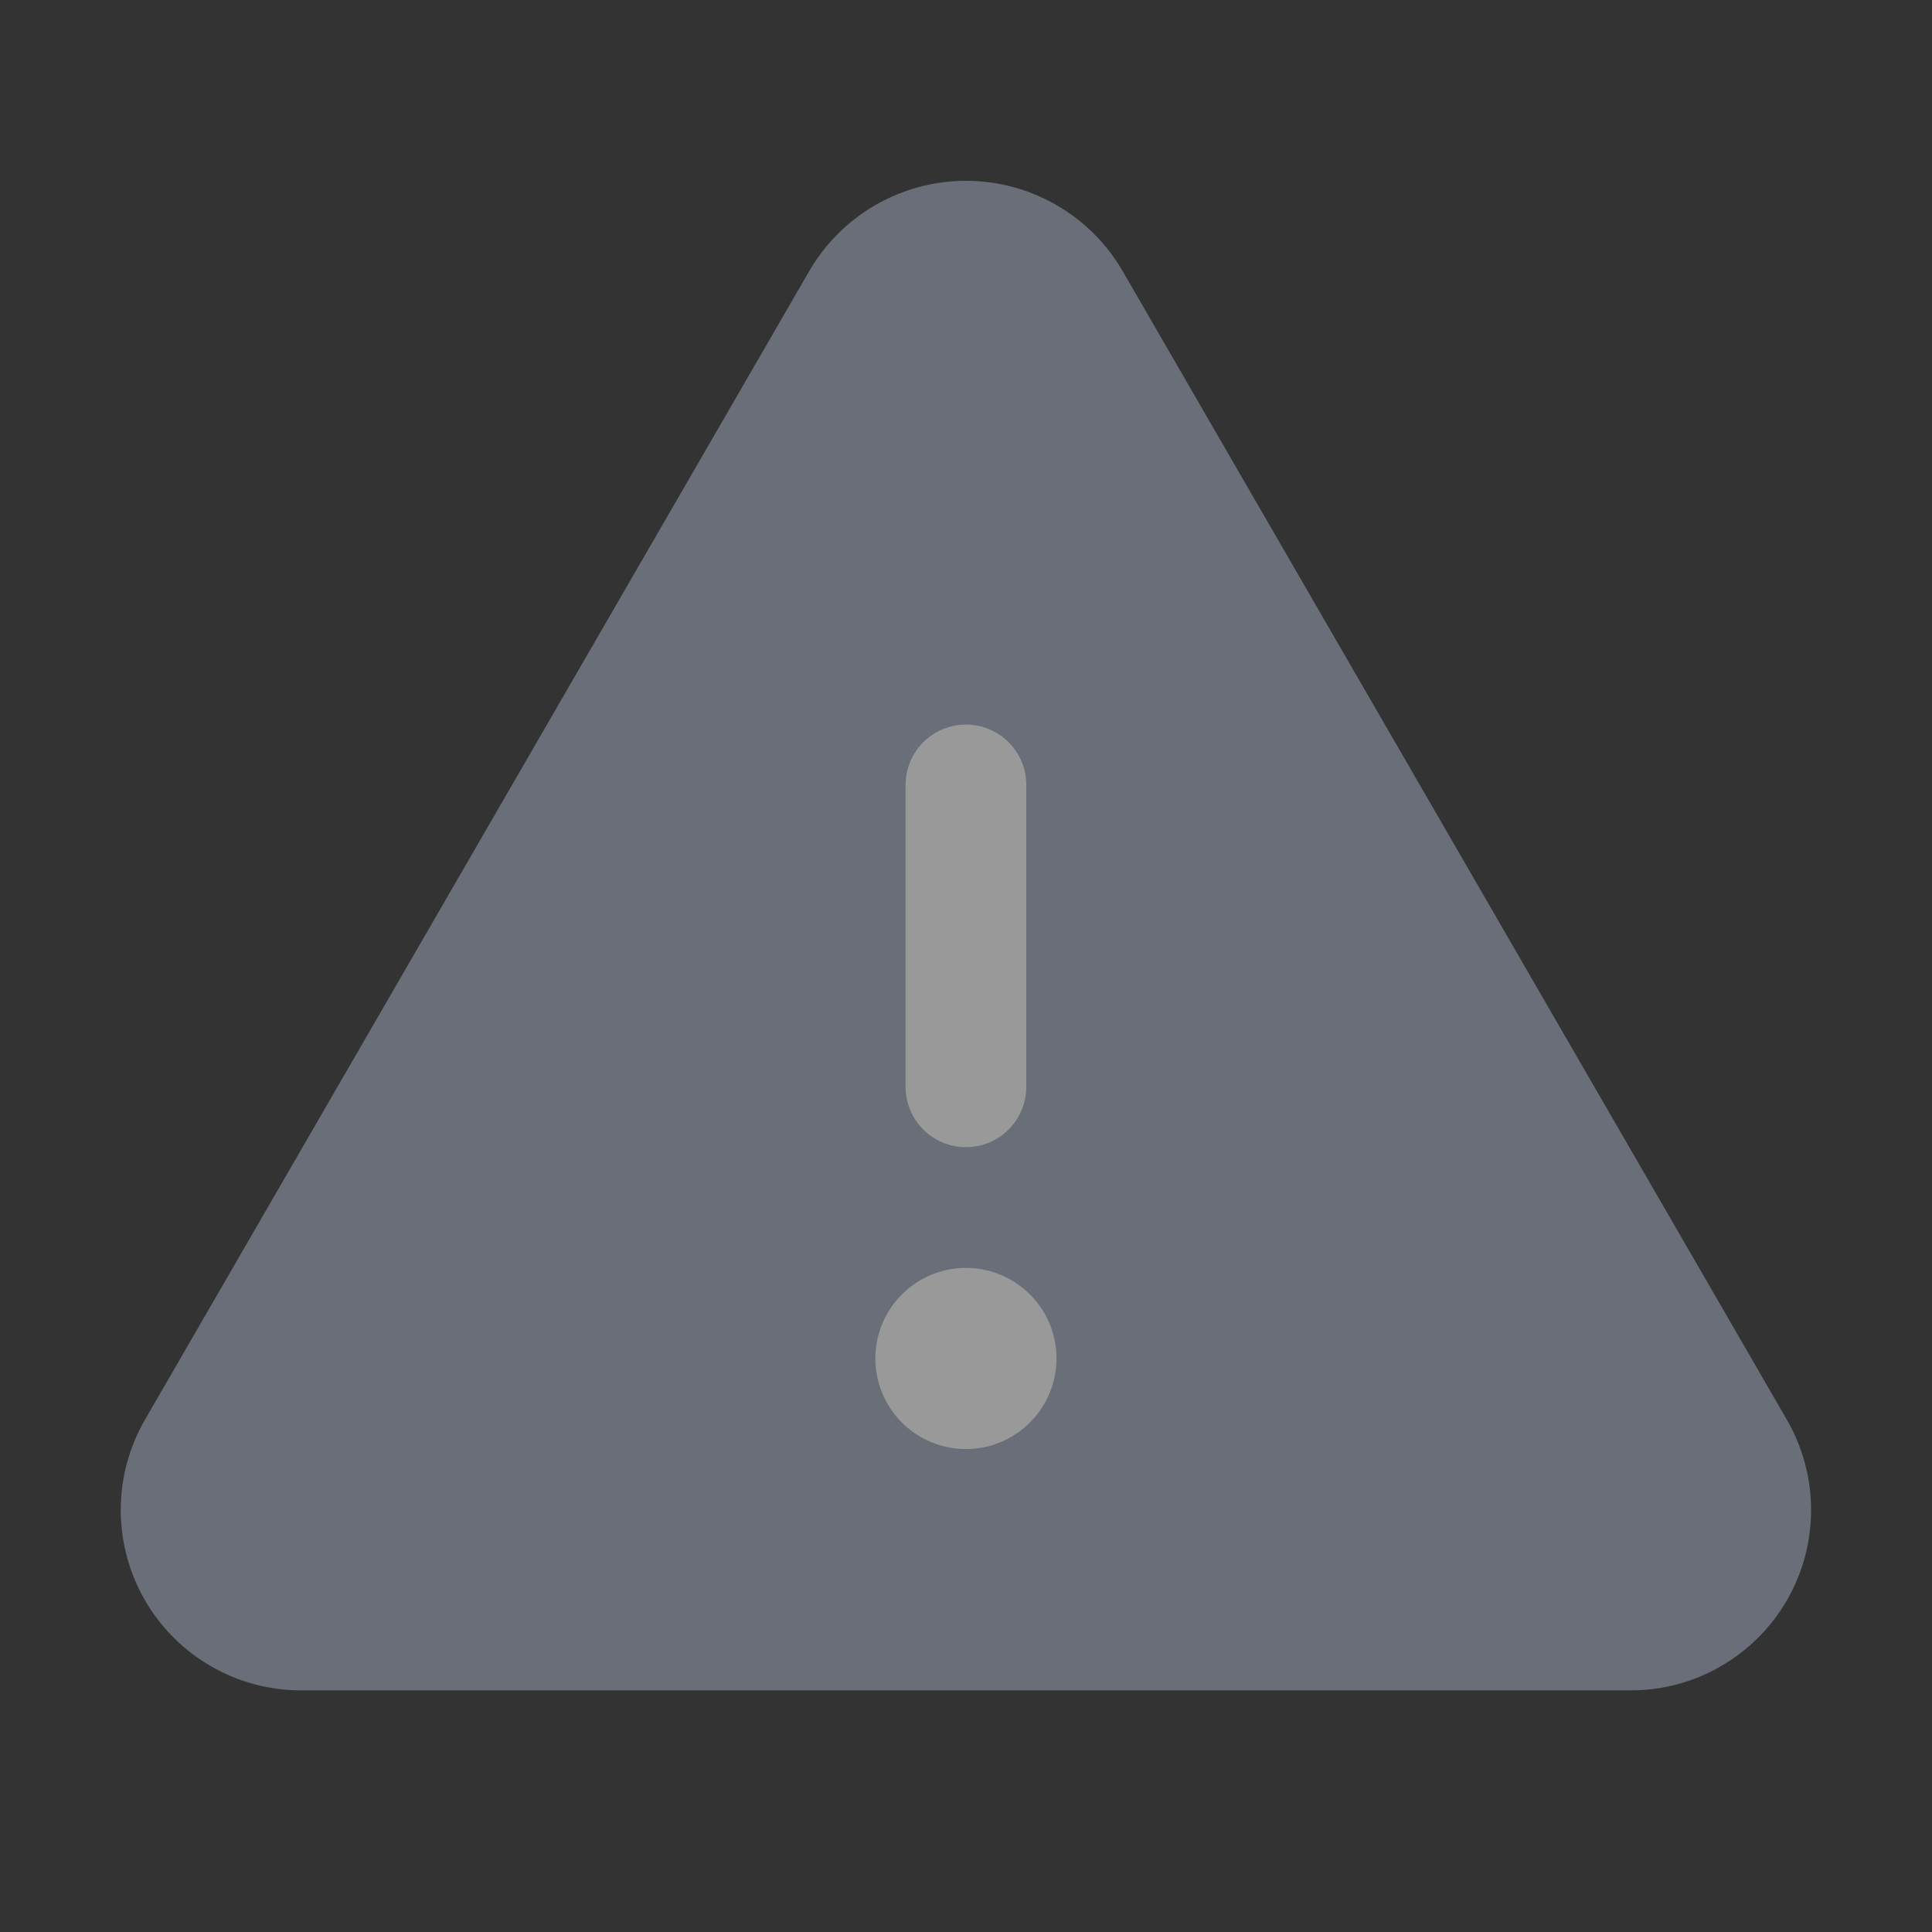 <svg width="32" height="32" viewBox="0 0 32 32" fill="none" xmlns="http://www.w3.org/2000/svg">
<rect x="0" y="0" width="32" height="32" fill="#333333" stroke="none"/>
<g opacity="0.5">
<path d="M29.586 23.498L18.599 4.498C18.336 4.041 17.957 3.662 17.5 3.398C17.044 3.134 16.526 2.995 15.999 2.995C15.471 2.995 14.954 3.134 14.497 3.398C14.041 3.662 13.662 4.041 13.399 4.498L2.411 23.498C2.144 23.953 2.002 24.47 2 24.997C1.998 25.524 2.135 26.043 2.398 26.5C2.66 26.957 3.039 27.336 3.496 27.599C3.953 27.863 4.471 28 4.999 27.998H26.999C27.526 28 28.044 27.863 28.501 27.599C28.958 27.336 29.337 26.957 29.6 26.5C29.863 26.043 30 25.524 29.997 24.997C29.995 24.47 29.853 23.953 29.586 23.498Z" fill="#A0A9C0"/>
<path fill-rule="evenodd" clip-rule="evenodd" d="M13.731 4.033C13.949 3.782 14.207 3.568 14.497 3.4C14.668 3.301 14.848 3.22 15.034 3.157C14.848 3.22 14.668 3.301 14.497 3.4C14.207 3.568 13.949 3.782 13.731 4.033ZM15.999 2.997C15.999 2.997 15.999 2.997 15.999 2.997C16.032 2.997 16.065 2.998 16.098 2.999C16.065 2.998 16.032 2.997 15.999 2.997ZM15.292 12.294C15.104 12.481 14.999 12.736 14.999 13.001V18.001C14.999 18.266 15.104 18.52 15.292 18.708C15.479 18.895 15.734 19.001 15.999 19.001C16.264 19.001 16.518 18.895 16.706 18.708C16.893 18.52 16.999 18.266 16.999 18.001V13.001C16.999 12.736 16.893 12.481 16.706 12.294C16.518 12.106 16.264 12.001 15.999 12.001C15.734 12.001 15.479 12.106 15.292 12.294ZM15.165 23.748C15.412 23.913 15.702 24.001 15.999 24.001C16.397 24.001 16.778 23.843 17.059 23.561C17.341 23.28 17.499 22.898 17.499 22.501C17.499 22.204 17.411 21.914 17.246 21.667C17.081 21.421 16.847 21.228 16.573 21.115C16.299 21.001 15.997 20.972 15.706 21.029C15.415 21.087 15.148 21.23 14.938 21.44C14.728 21.65 14.585 21.917 14.528 22.208C14.47 22.499 14.499 22.801 14.613 23.075C14.726 23.349 14.919 23.583 15.165 23.748Z" fill="white"/>
</g>
</svg>
